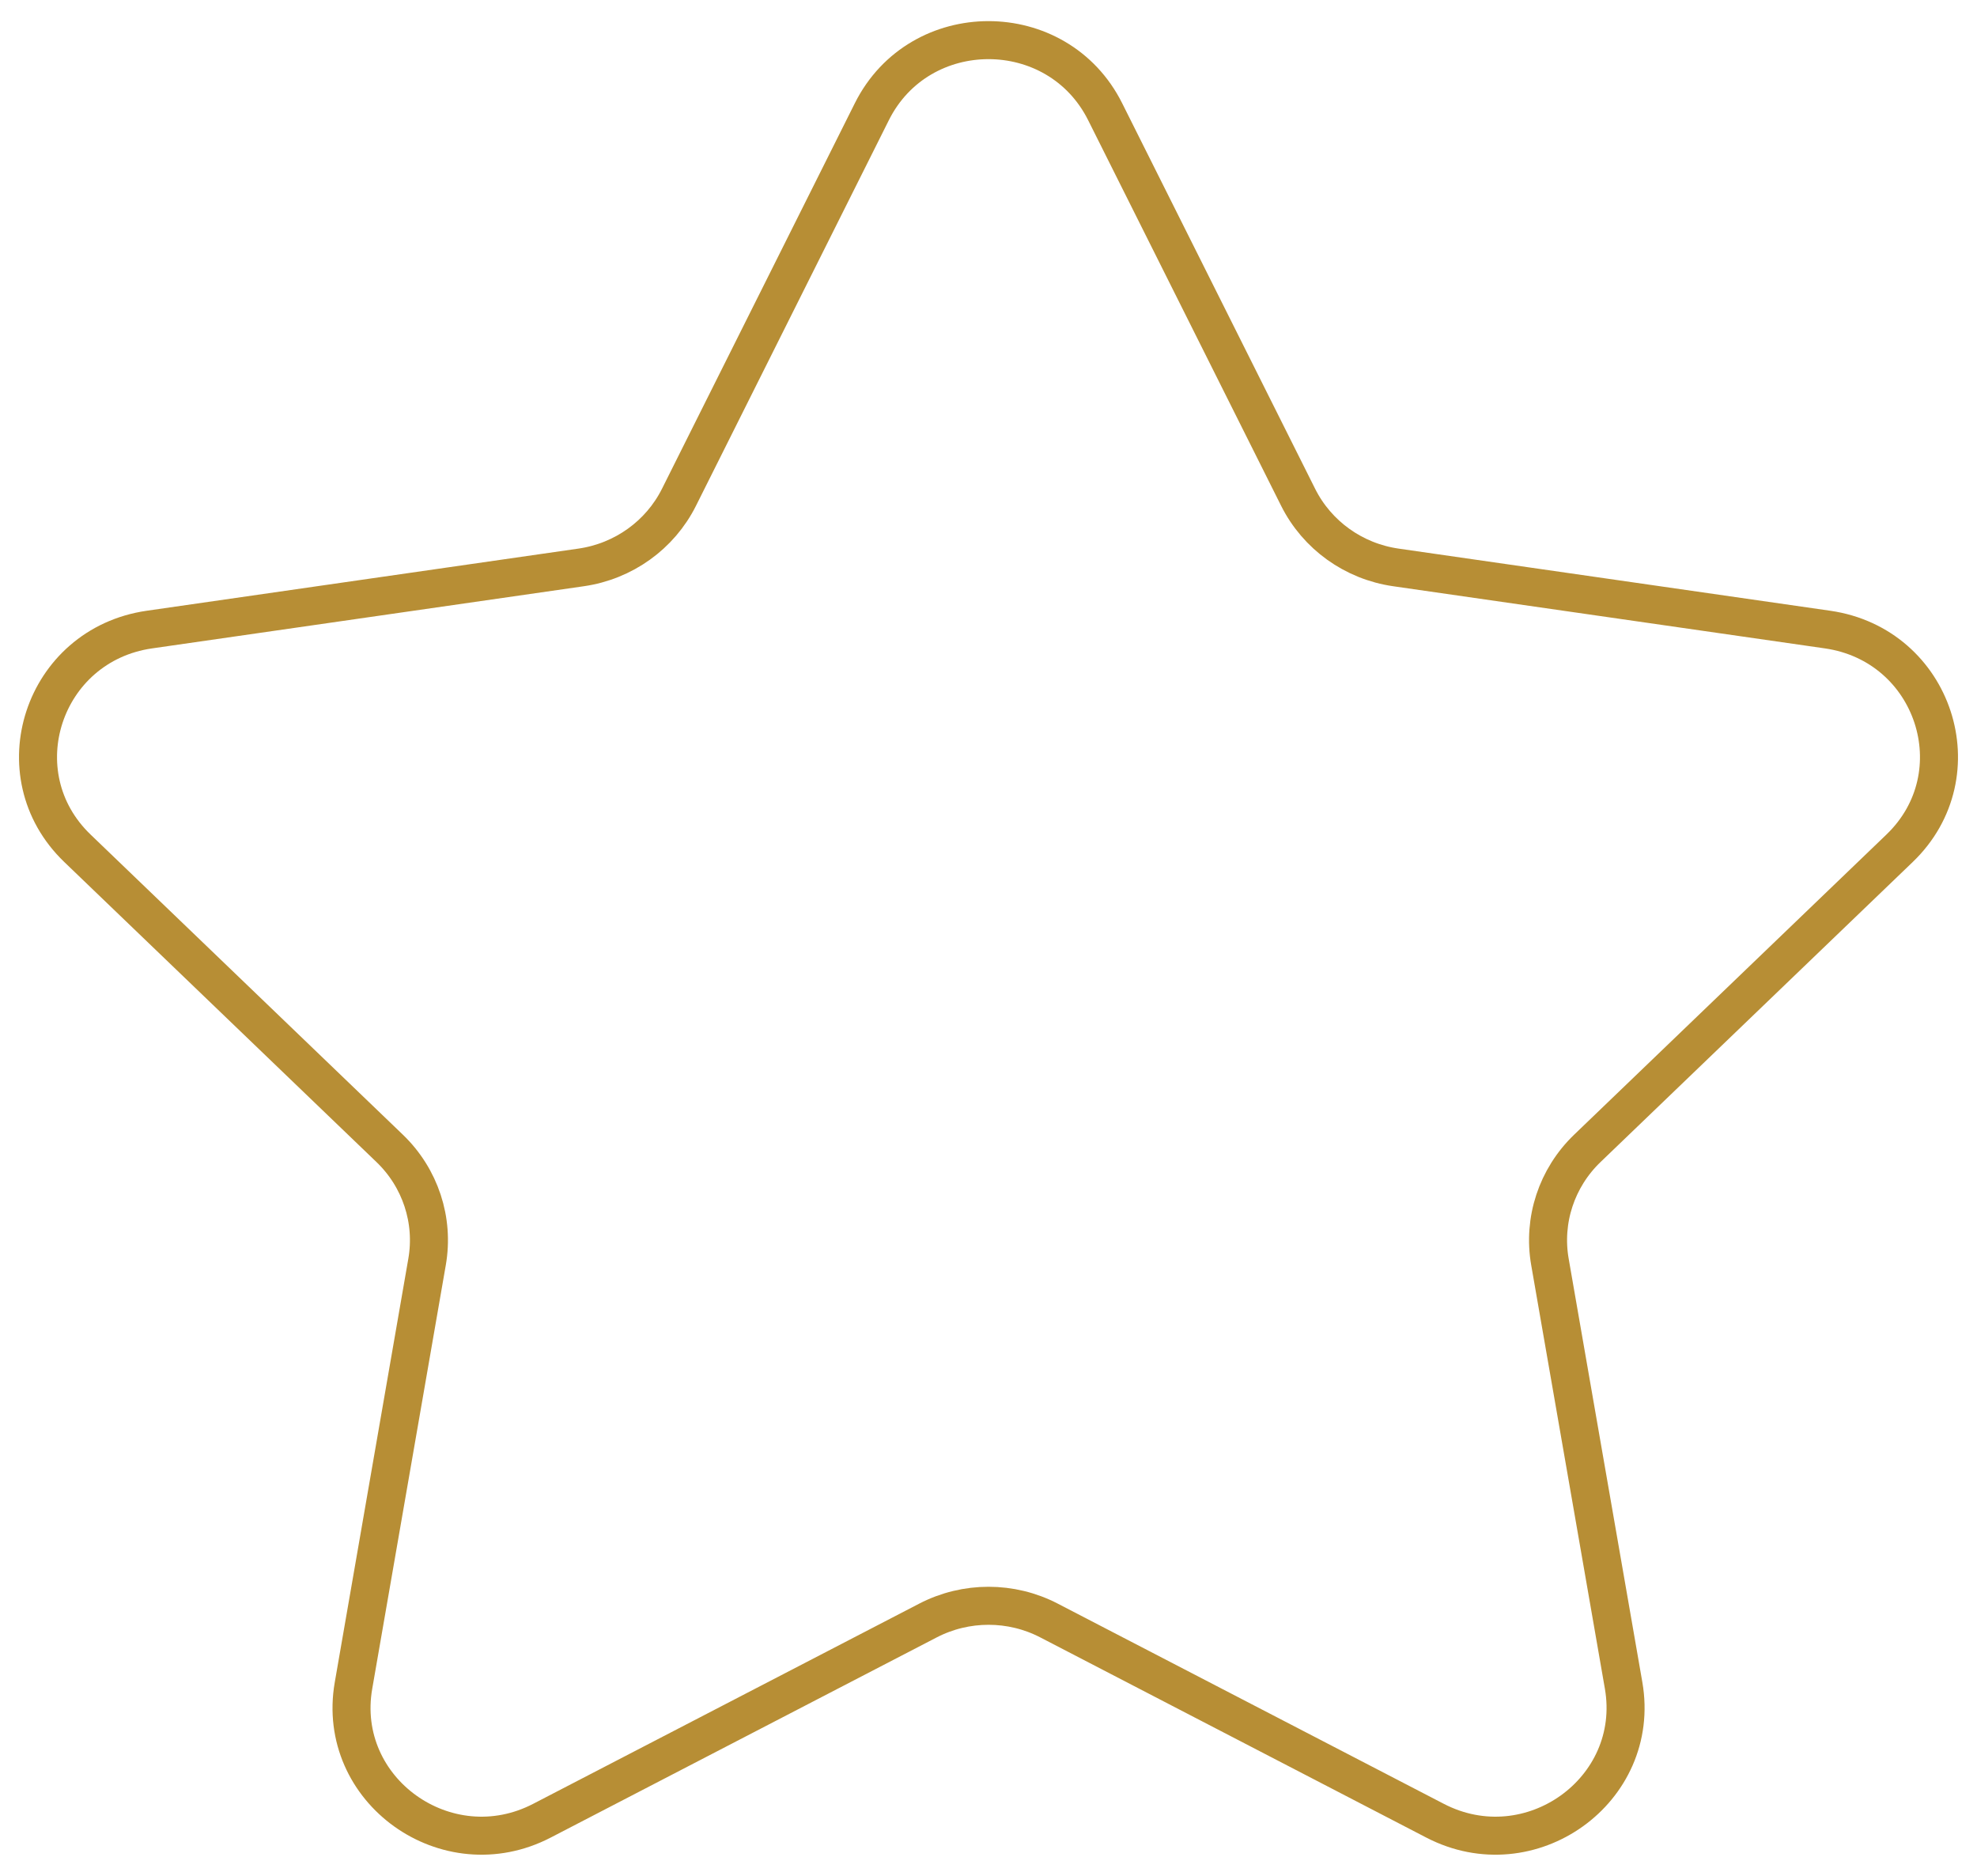 <svg width="78" height="74" viewBox="0 0 78 74" fill="none" xmlns="http://www.w3.org/2000/svg">
    <path fill-rule="evenodd" clip-rule="evenodd" d="M43.601 4.404L51.215 19.616C51.962 21.109 53.402 22.144 55.072 22.384L72.106 24.836C76.314 25.443 77.989 30.544 74.943 33.466L62.626 45.302C61.415 46.466 60.864 48.139 61.151 49.782L64.058 66.491C64.773 70.624 60.374 73.778 56.612 71.822L41.388 63.928C39.896 63.153 38.108 63.153 36.612 63.928L21.387 71.822C17.626 73.778 13.227 70.624 13.947 66.491L16.849 49.782C17.136 48.139 16.585 46.466 15.374 45.302L3.057 33.466C0.011 30.544 1.686 25.443 5.894 24.836L22.928 22.384C24.598 22.144 26.043 21.109 26.789 19.616L34.399 4.404C36.282 0.643 41.718 0.643 43.601 4.404Z" stroke="#B78E35" stroke-width="1.5" stroke-linecap="round" stroke-linejoin="round"/>
</svg>
